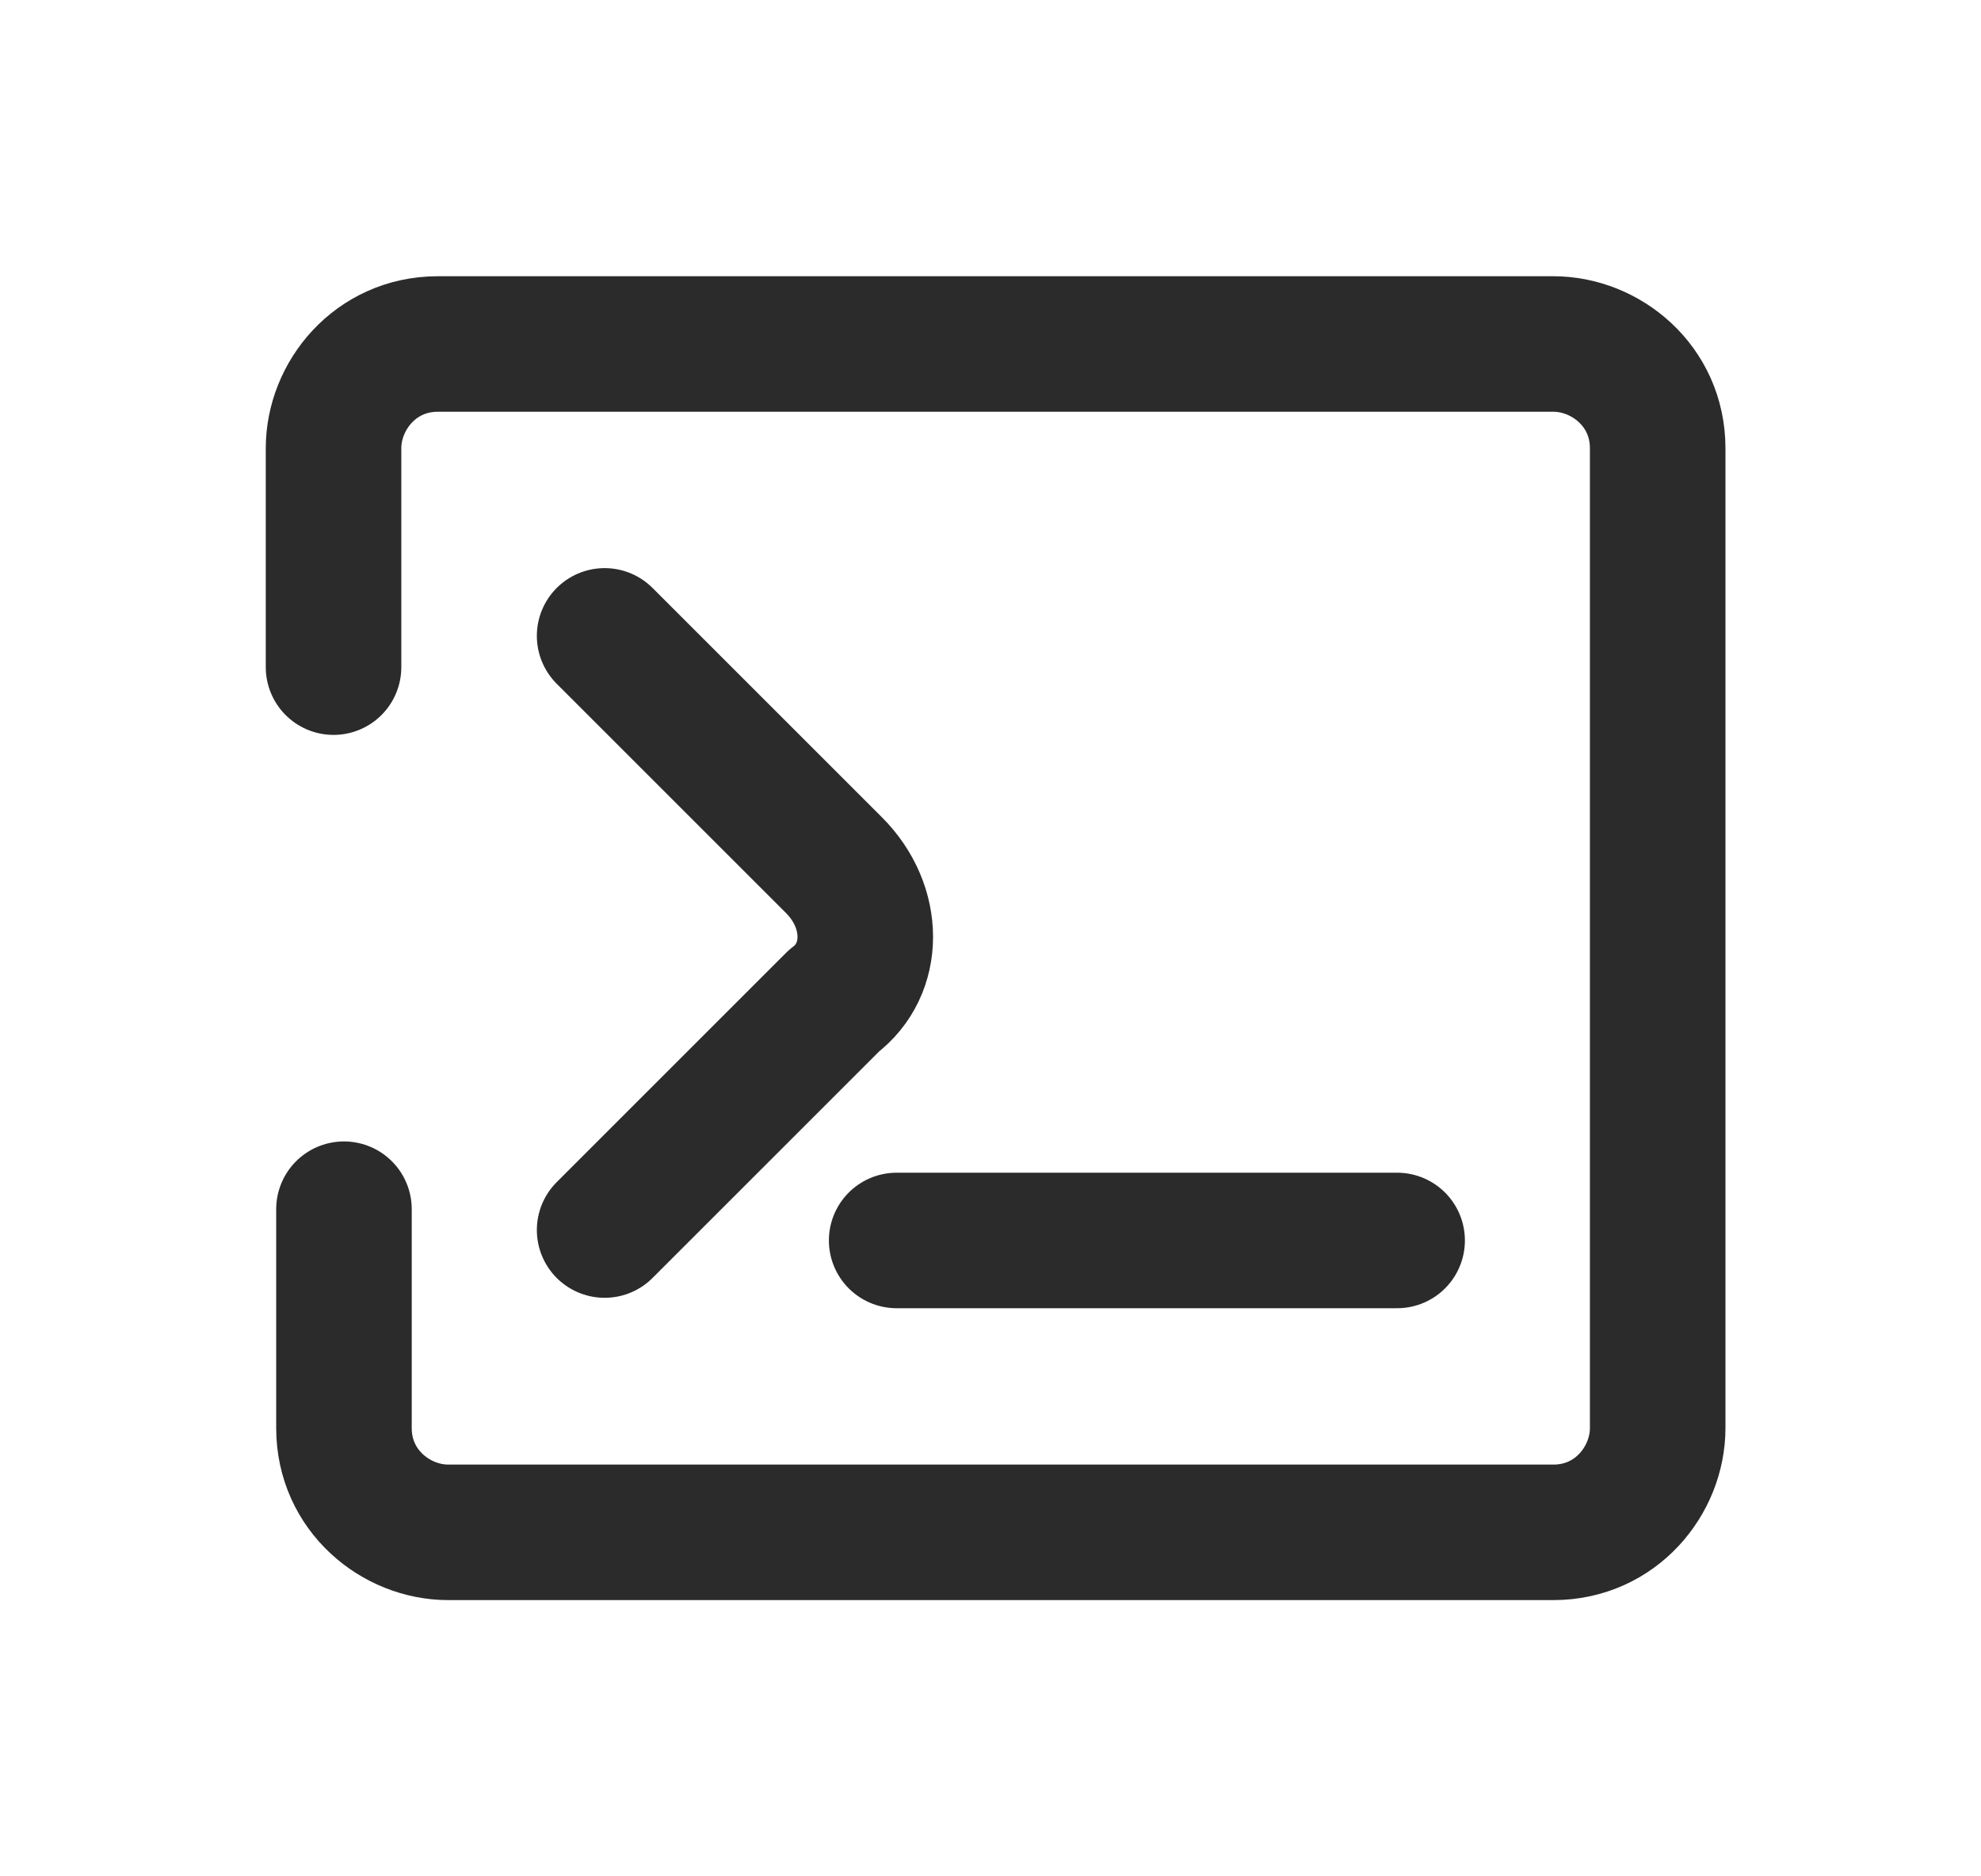 <svg width="19" height="18" viewBox="0 0 19 18" fill="none" xmlns="http://www.w3.org/2000/svg">
<path d="M3.299 11.6V13.7C3.299 14.3 3.799 14.7 4.299 14.7H14.899C15.499 14.7 15.899 14.2 15.899 13.7V4.3C15.899 3.7 15.399 3.3 14.899 3.3H4.199C3.599 3.3 3.199 3.8 3.199 4.3V6.4" stroke="#2B2B2B" stroke-width="1.3" stroke-linecap="round" stroke-linejoin="round"/>
<path d="M5.799 6.1L7.999 8.3C8.399 8.7 8.399 9.3 7.999 9.6L5.799 11.8" stroke="#2B2B2B" stroke-width="1.3" stroke-linecap="round" stroke-linejoin="round"/>
<path d="M8.6 11.9H13.4" stroke="#2B2B2B" stroke-width="1.3" stroke-linecap="round" stroke-linejoin="round"/>
</svg>
